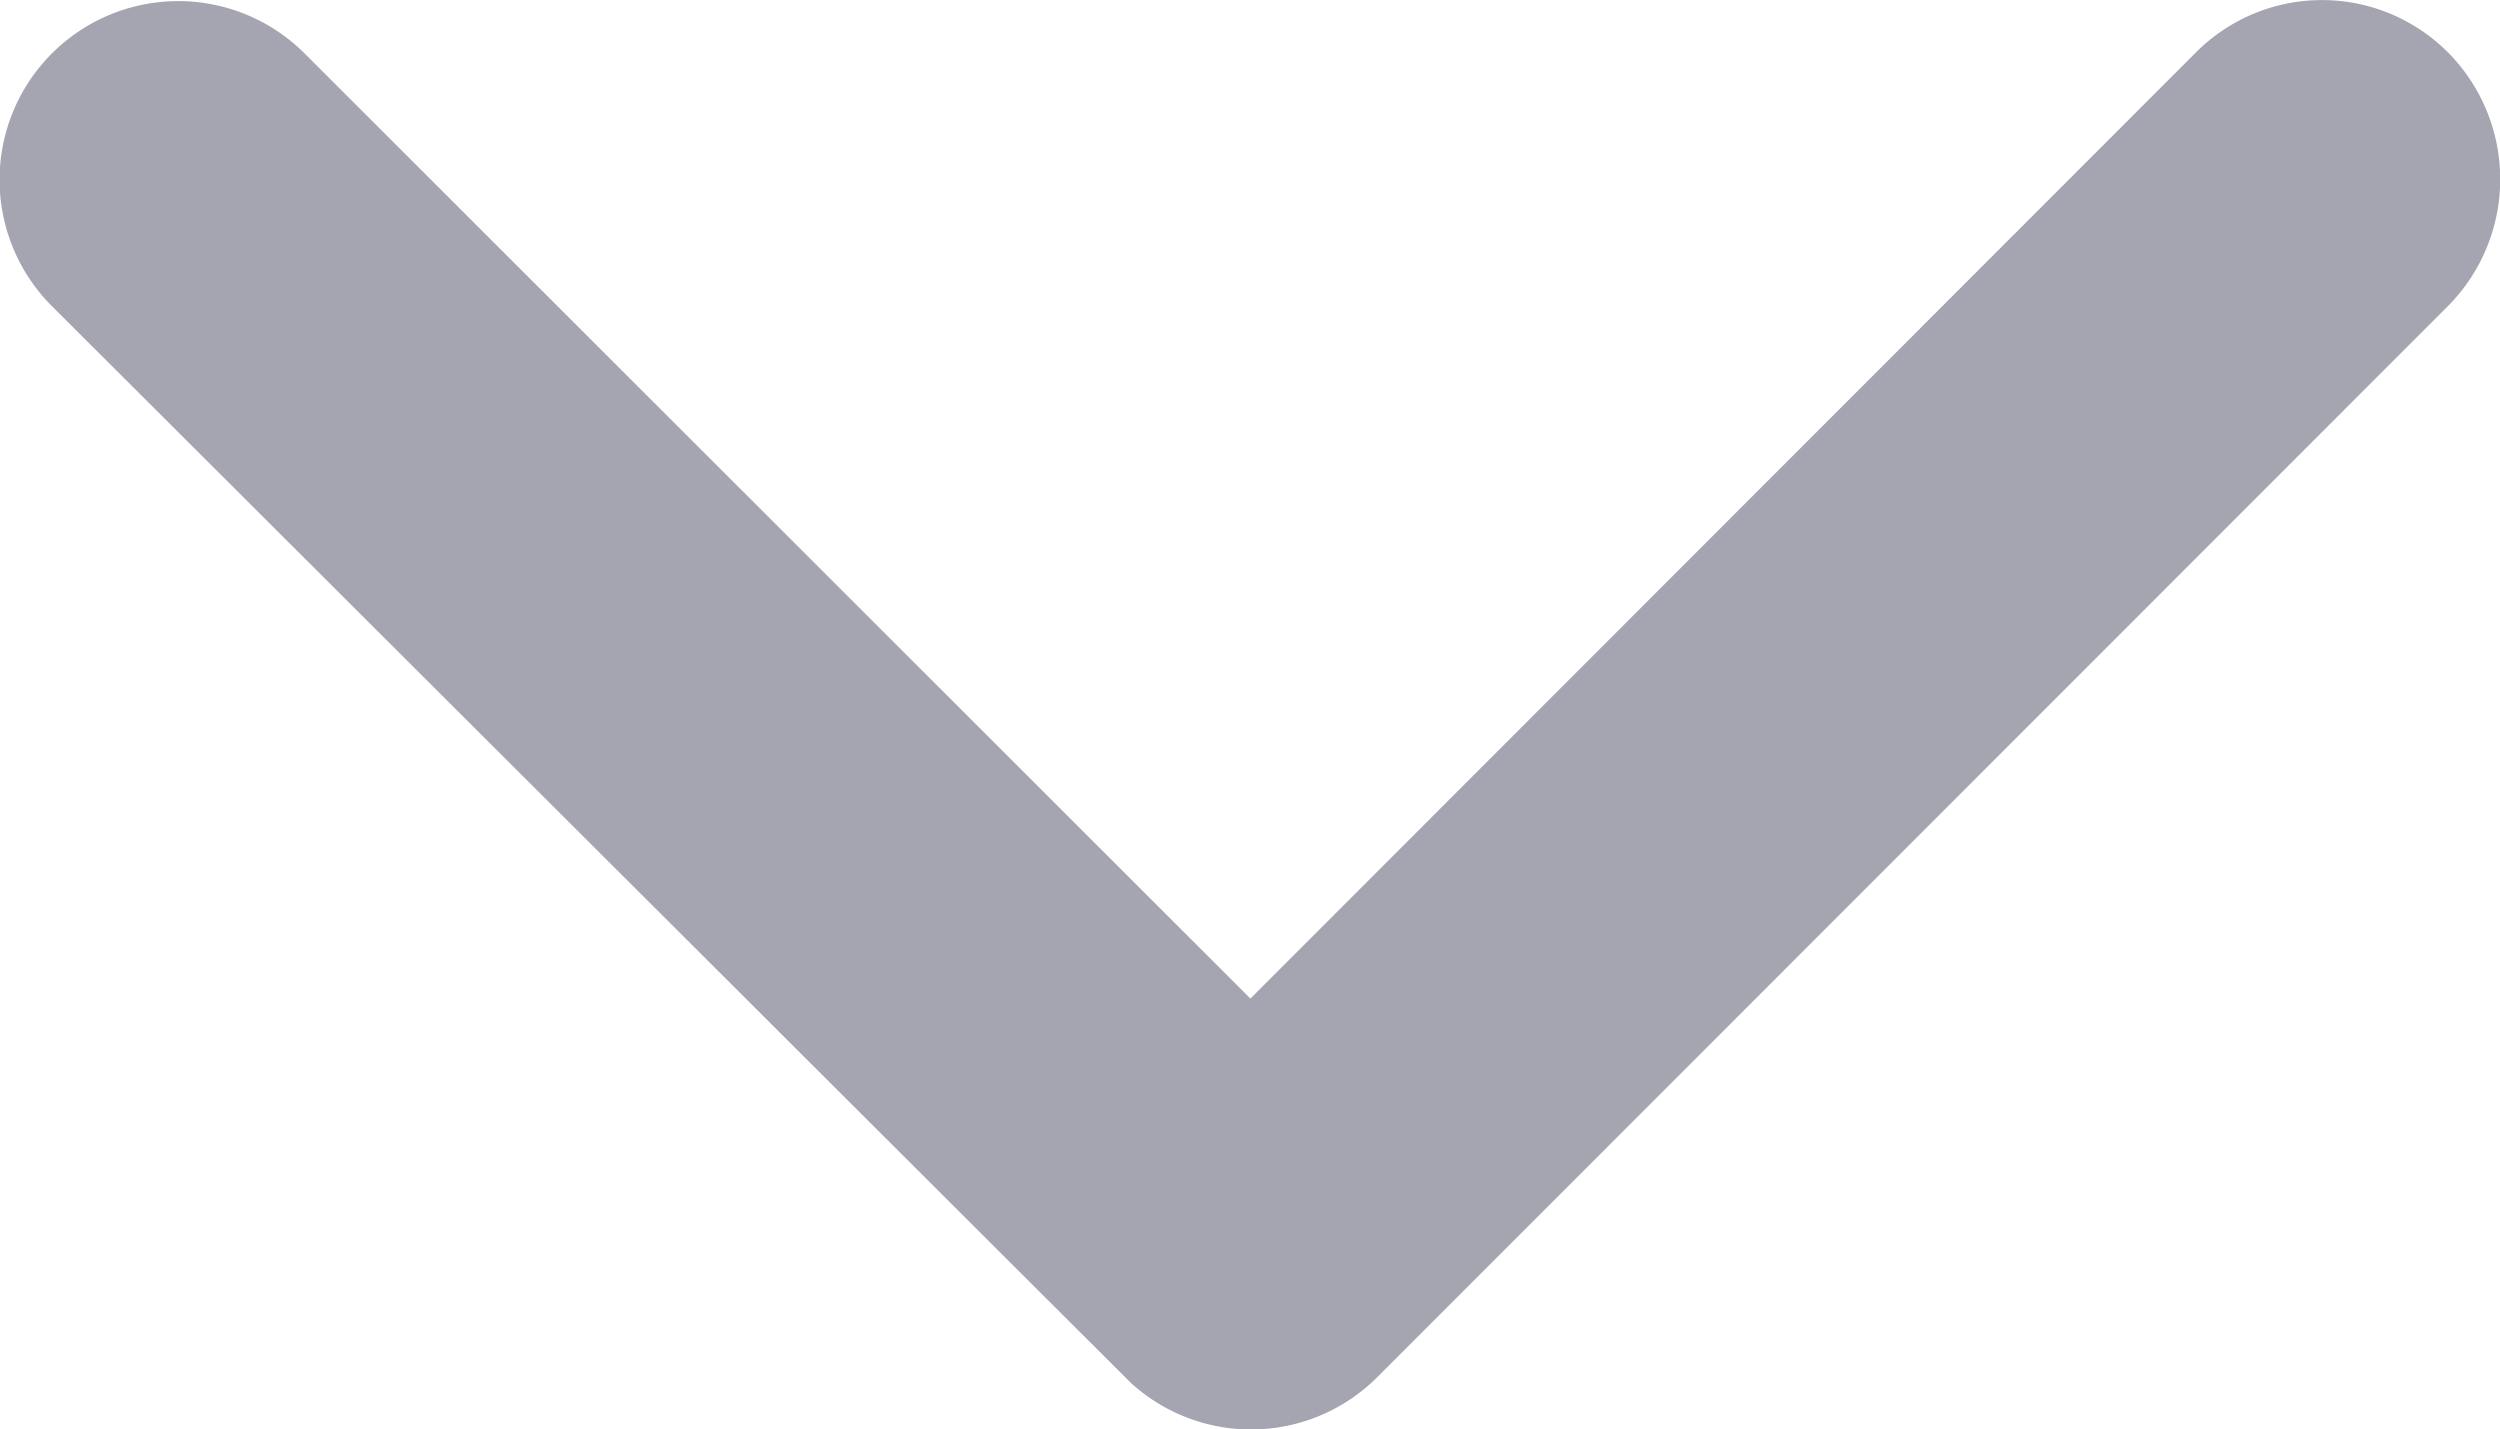 <svg xmlns="http://www.w3.org/2000/svg" width="38.873" height="22.226" viewBox="0 0 38.873 22.226"><path d="M26.773,25.626l-14.71-14.7a2.766,2.766,0,0,1,0-3.923A2.8,2.8,0,0,1,16,7L32.664,23.658a2.773,2.773,0,0,1,.081,3.831L16.009,44.259a2.778,2.778,0,0,1-3.935-3.923Z" transform="translate(45.069 -11.246) rotate(90)" fill="#383652" opacity="0.45"/></svg>